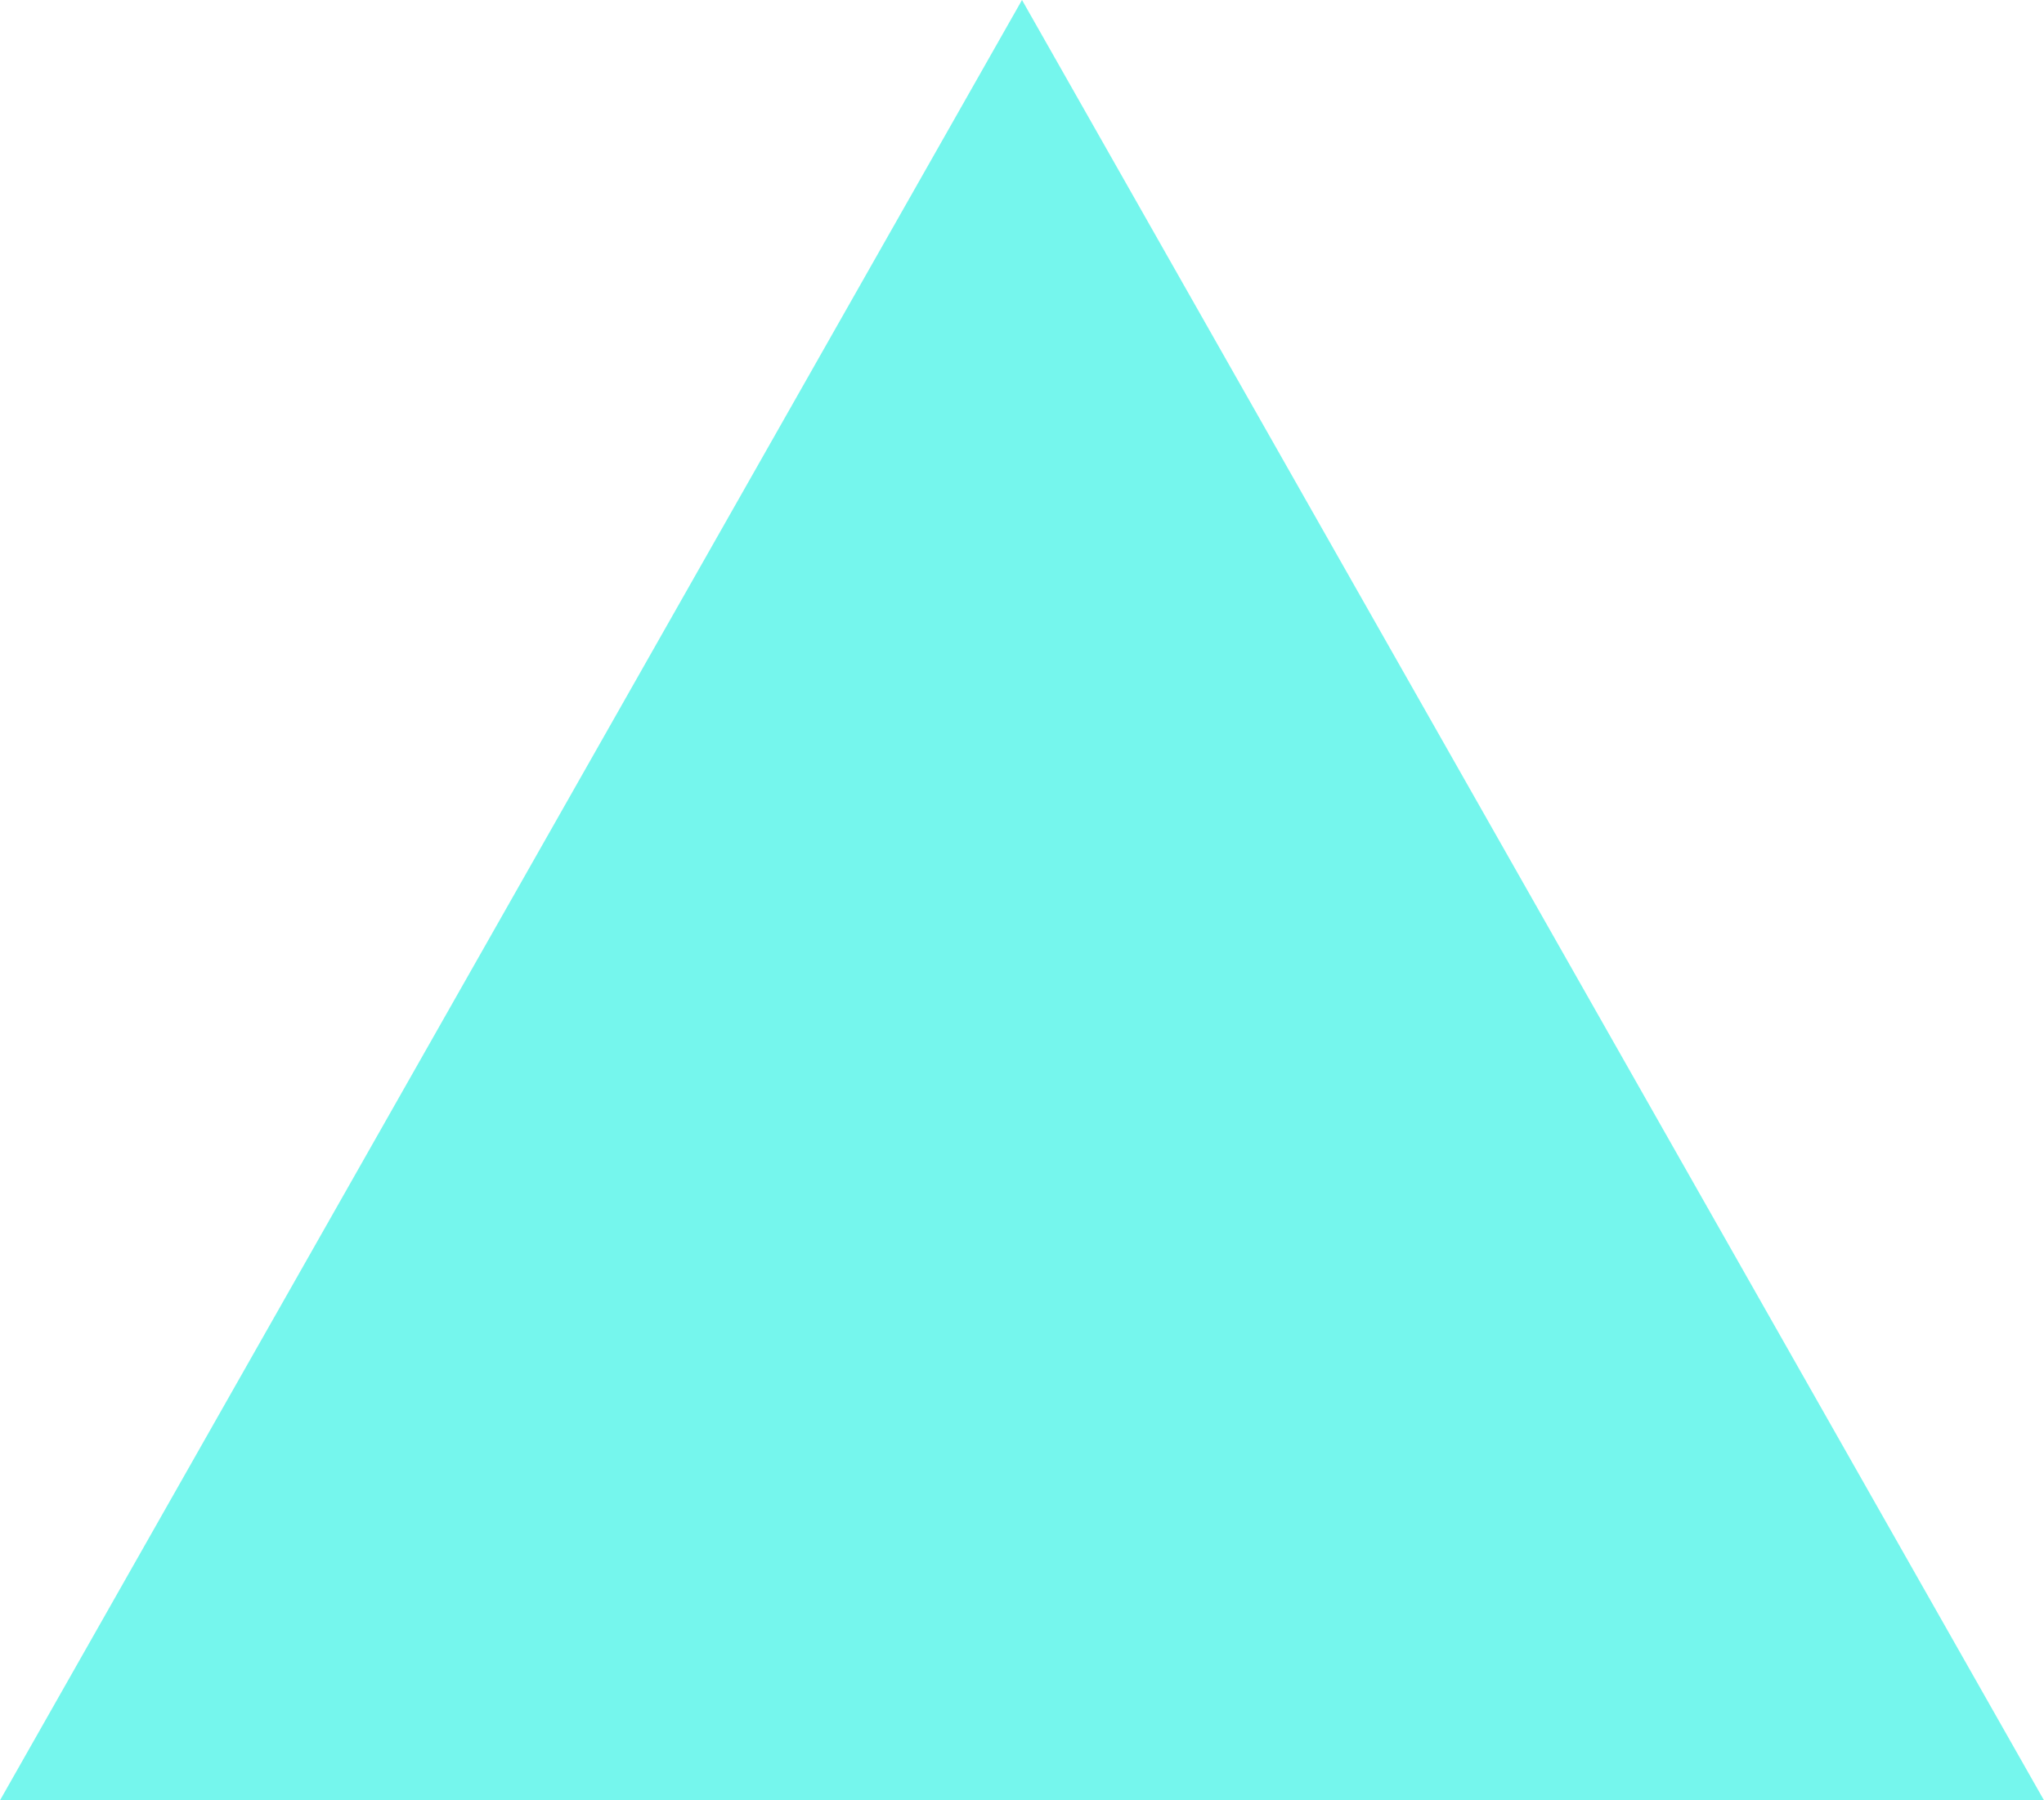 <svg xmlns="http://www.w3.org/2000/svg" xmlns:xlink="http://www.w3.org/1999/xlink" width="42" height="37" viewBox="0 0 42 37"><defs><path id="tjq9a" d="M585 5041l-21 37h42l-21-37"/></defs><g><g opacity=".97" transform="translate(-564 -5041)"><use fill="#71f6ec" xlink:href="#tjq9a"/></g></g></svg>